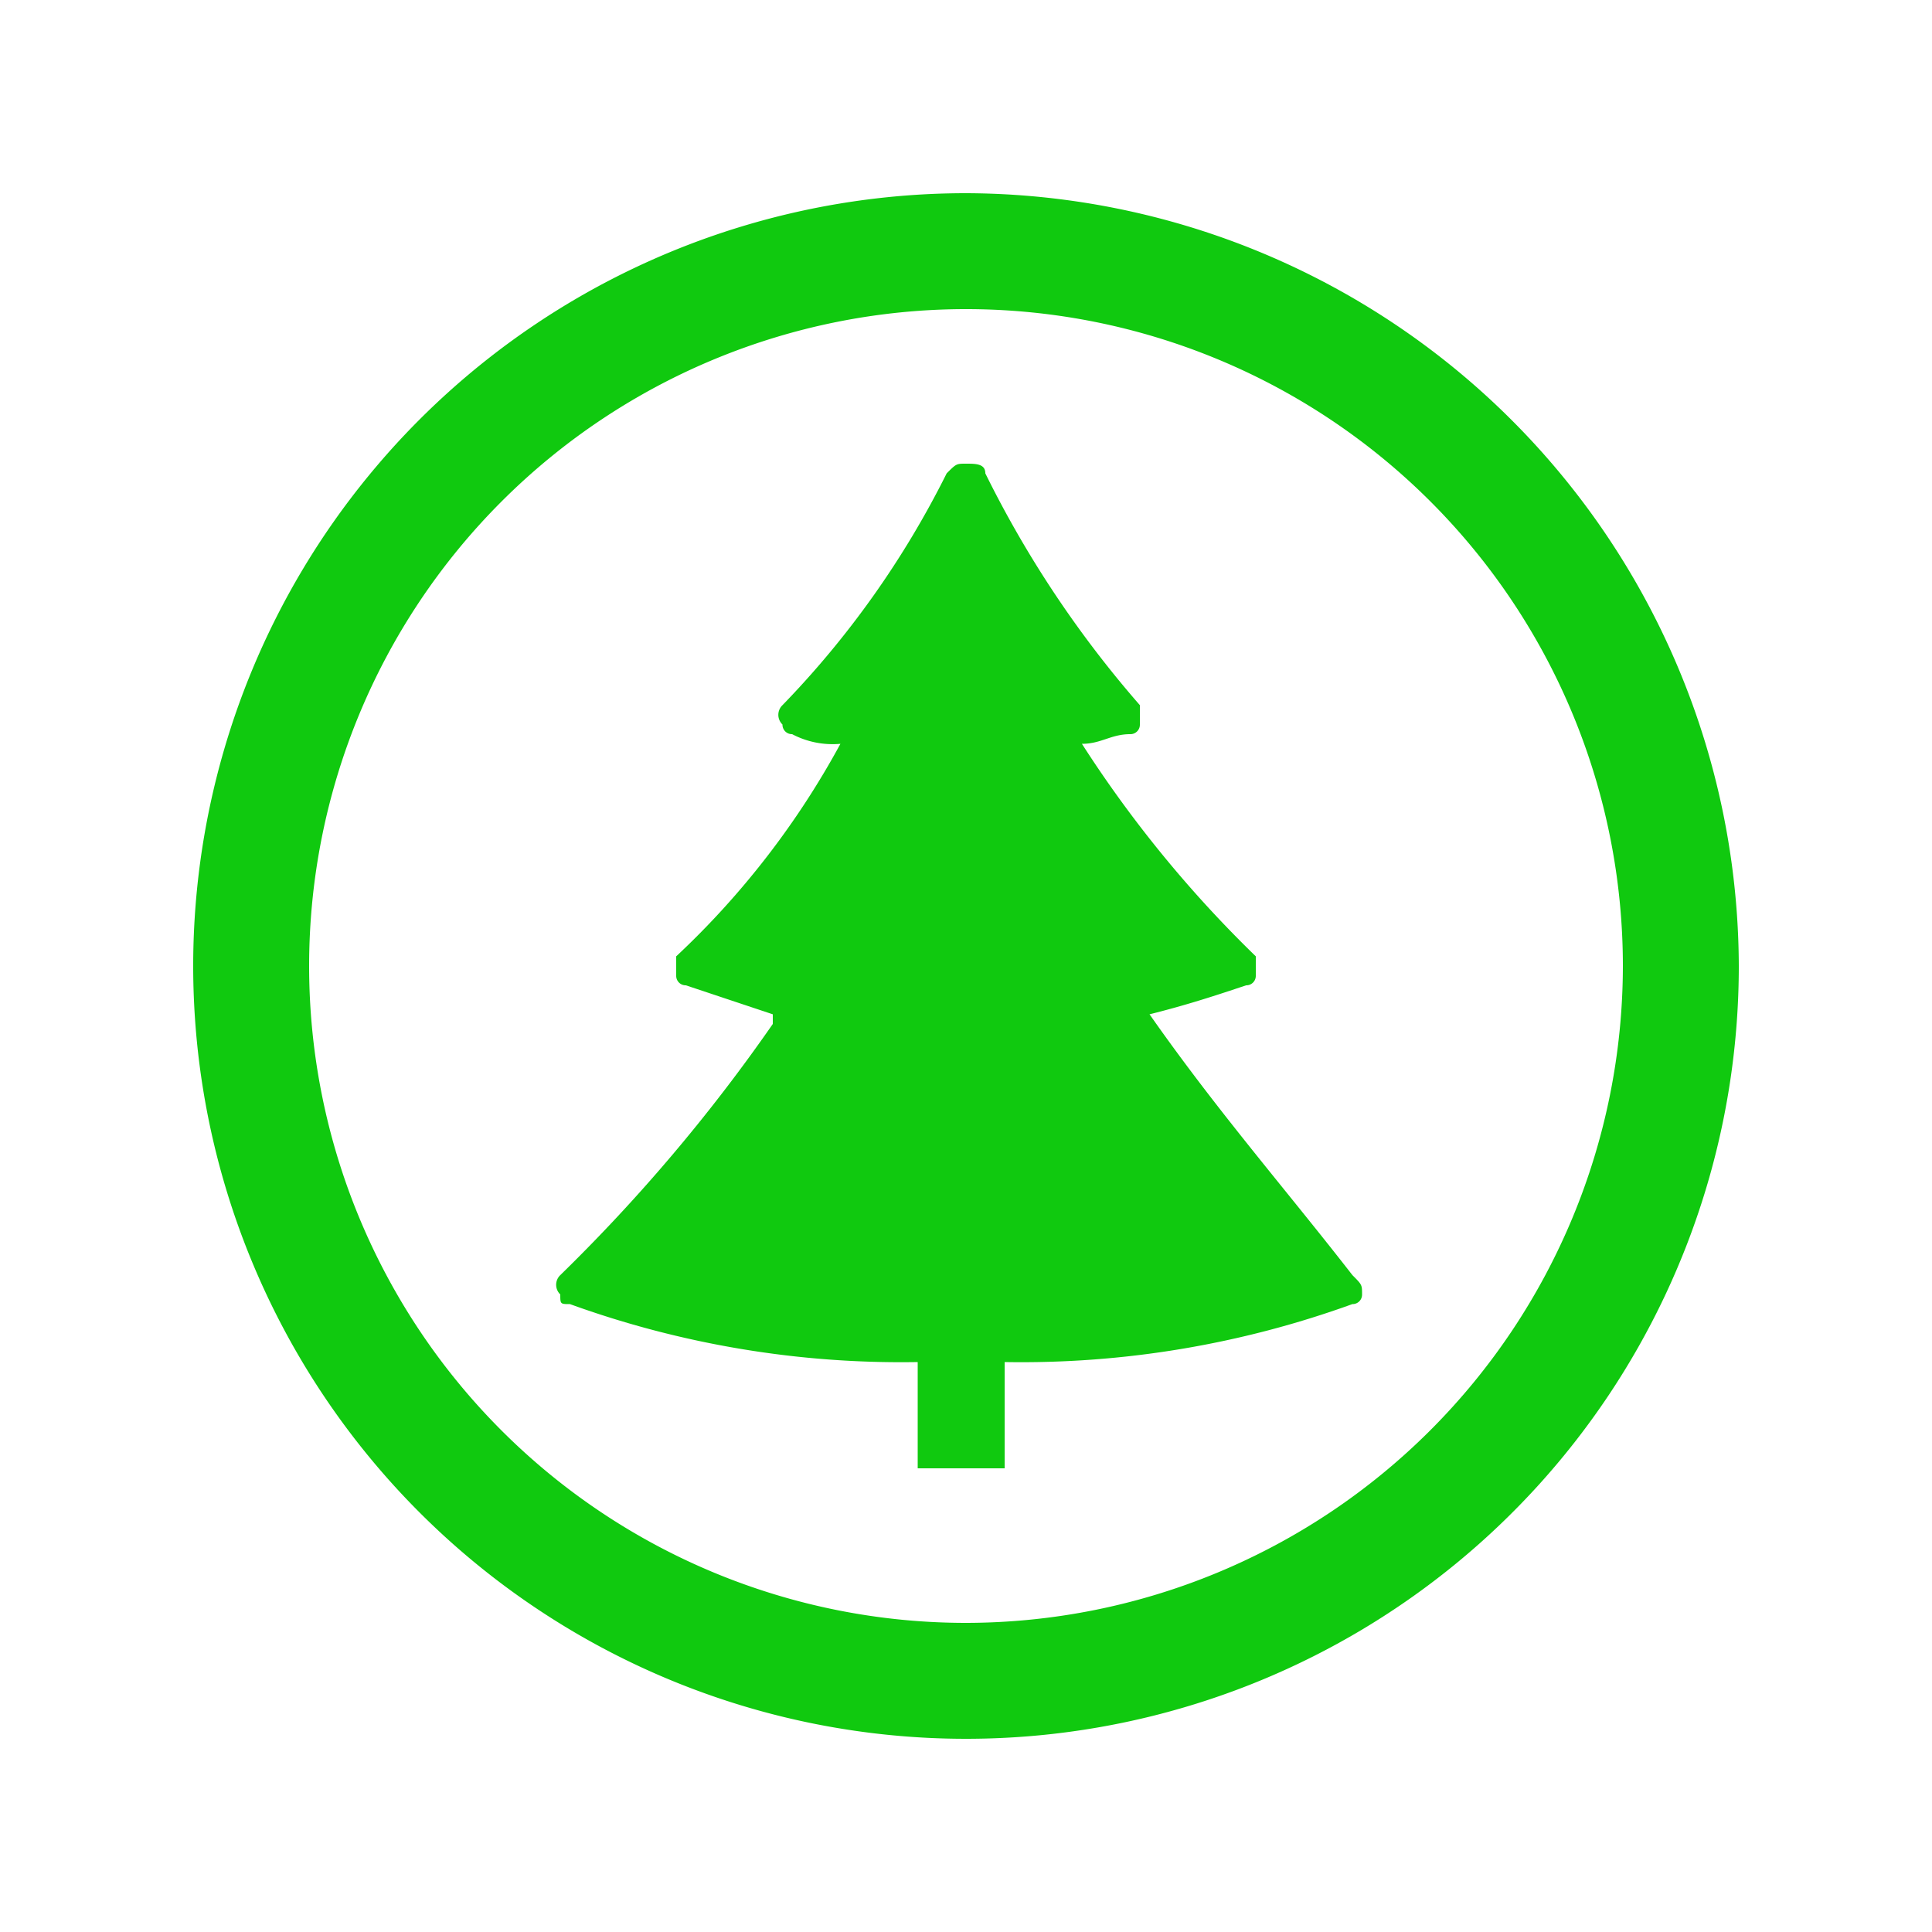 <svg id="icon" xmlns="http://www.w3.org/2000/svg" viewBox="0 0 50 50"><defs><style>.cls-1{fill:#10c90f;fill-rule:evenodd;}</style></defs><title>Artboard 209</title><g id="icon-2" data-name="icon"><path class="cls-1" d="M25,5A20,20,0,1,0,45,25,20.059,20.059,0,0,0,25,5Zm0,37A17,17,0,1,1,42,25,17.017,17.017,0,0,1,25,42Z"/><path class="cls-1" d="M29.75,26.25h0c1-.25,1.75-.5,2.5-.75a.245.245,0,0,0,.25-.25v-.5a30.968,30.968,0,0,1-4.5-5.5h0c.5,0,.75-.25,1.25-.25a.245.245,0,0,0,.25-.25v-.5a27.842,27.842,0,0,1-4-6c0-.25-.25-.25-.5-.25s-.25,0-.5.25a23.95,23.95,0,0,1-4.25,6,.346.346,0,0,0,0,.5.245.245,0,0,0,.25.25,2.254,2.254,0,0,0,1.25.25h0a21.7,21.7,0,0,1-4.25,5.5v.5a.245.245,0,0,0,.25.25l2.25.75h0v.25A44.587,44.587,0,0,1,14.5,33a.346.346,0,0,0,0,.5c0,.25,0,.25.25.25a25.16,25.16,0,0,0,9,1.5V38H26V35.25a25.16,25.16,0,0,0,9-1.5.245.245,0,0,0,.25-.25c0-.25,0-.25-.25-.5C33.25,30.75,31.5,28.75,29.75,26.25Z"/></g></svg>